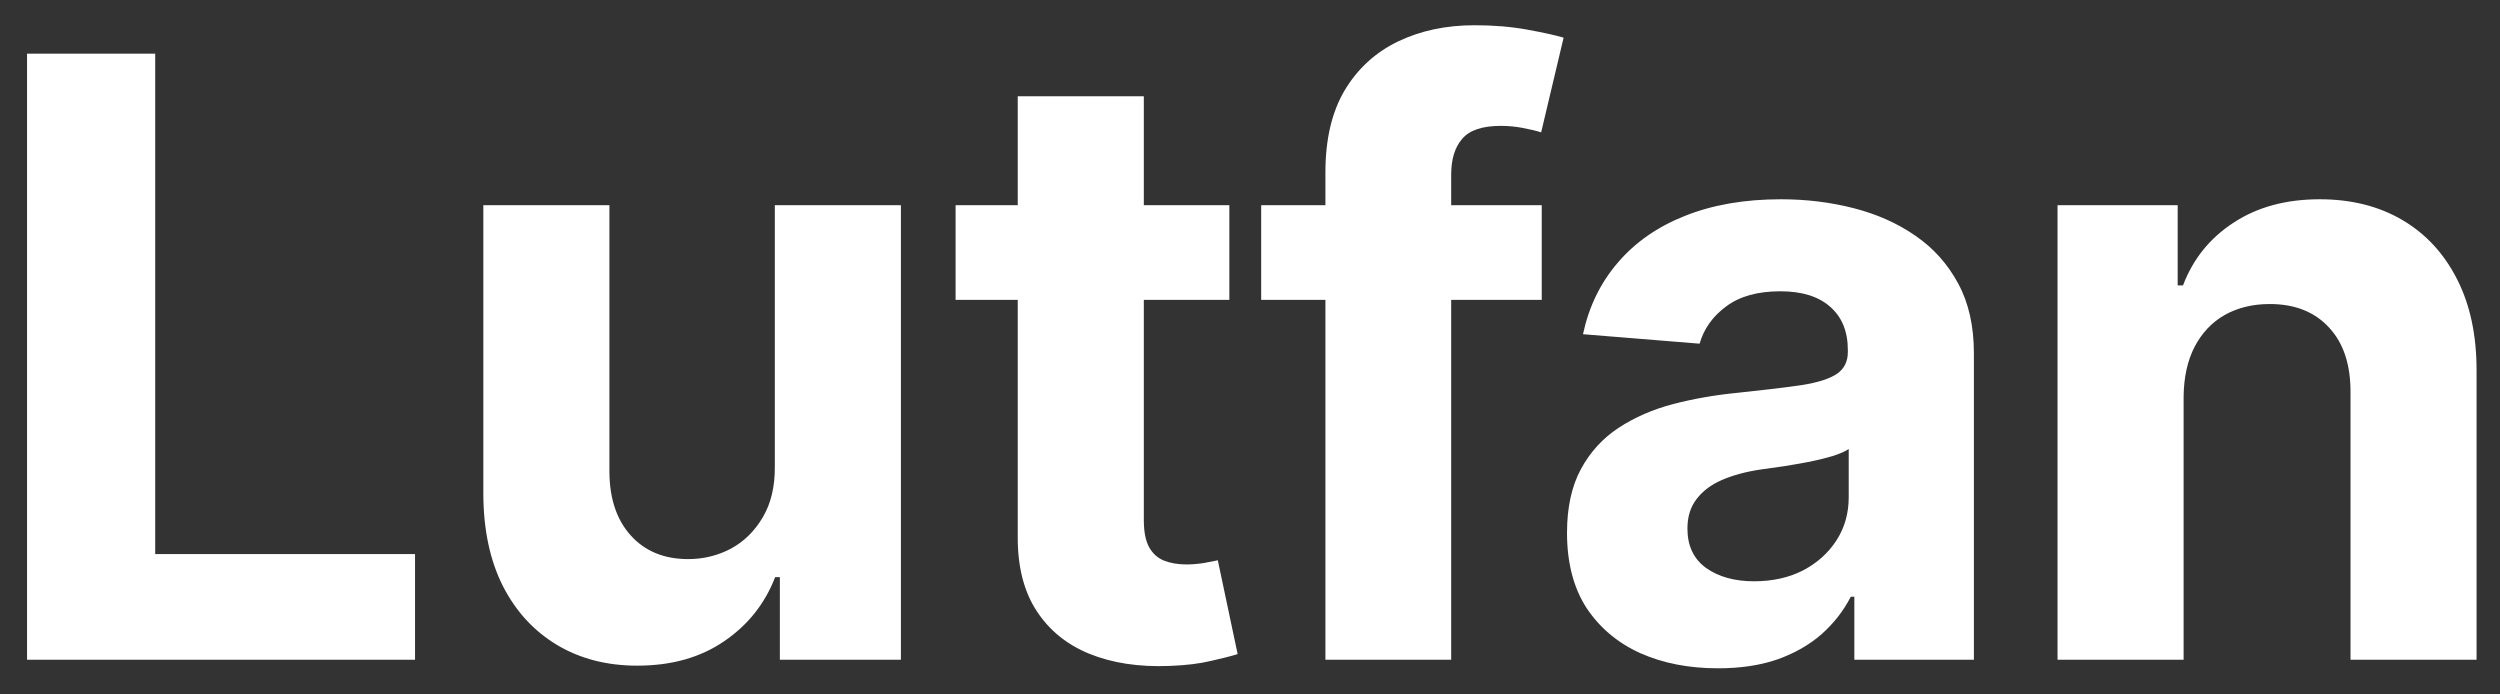 <svg width="72" height="20" viewBox="0 0 72 20" fill="none" xmlns="http://www.w3.org/2000/svg">
<rect x="0" y="0" width="72" height="20" fill="#333333" stroke="none"/>
<path d="M0.779 19V1.545H4.47V15.957H11.953V19H0.779ZM22.315 13.426V5.909H25.946V19H22.46V16.622H22.324C22.028 17.389 21.537 18.006 20.849 18.472C20.167 18.938 19.335 19.171 18.352 19.171C17.477 19.171 16.707 18.972 16.042 18.574C15.378 18.176 14.858 17.611 14.483 16.878C14.113 16.145 13.926 15.267 13.92 14.244V5.909H17.551V13.597C17.557 14.369 17.764 14.98 18.173 15.429C18.582 15.878 19.131 16.102 19.818 16.102C20.256 16.102 20.665 16.003 21.045 15.804C21.426 15.599 21.733 15.298 21.966 14.901C22.204 14.503 22.321 14.011 22.315 13.426ZM35.405 5.909V8.636H27.521V5.909H35.405ZM29.311 2.773H32.942V14.977C32.942 15.312 32.993 15.574 33.095 15.761C33.198 15.943 33.34 16.071 33.522 16.145C33.709 16.219 33.925 16.256 34.169 16.256C34.34 16.256 34.51 16.241 34.681 16.213C34.851 16.179 34.982 16.153 35.073 16.136L35.644 18.838C35.462 18.895 35.206 18.96 34.877 19.034C34.547 19.114 34.147 19.162 33.675 19.179C32.8 19.213 32.033 19.097 31.374 18.829C30.72 18.562 30.212 18.148 29.848 17.585C29.485 17.023 29.306 16.312 29.311 15.454V2.773ZM44.402 5.909V8.636H36.322V5.909H44.402ZM38.172 19V4.963C38.172 4.014 38.356 3.227 38.726 2.602C39.101 1.977 39.612 1.509 40.26 1.196C40.907 0.884 41.643 0.727 42.467 0.727C43.024 0.727 43.532 0.77 43.993 0.855C44.459 0.94 44.805 1.017 45.032 1.085L44.385 3.812C44.243 3.767 44.067 3.724 43.856 3.685C43.652 3.645 43.442 3.625 43.226 3.625C42.692 3.625 42.319 3.75 42.109 4C41.899 4.244 41.794 4.588 41.794 5.031V19H38.172ZM49.476 19.247C48.641 19.247 47.897 19.102 47.243 18.812C46.59 18.517 46.073 18.082 45.692 17.509C45.317 16.929 45.13 16.207 45.13 15.344C45.13 14.617 45.263 14.006 45.53 13.511C45.797 13.017 46.161 12.619 46.621 12.318C47.081 12.017 47.604 11.79 48.189 11.636C48.78 11.483 49.399 11.375 50.047 11.312C50.809 11.233 51.422 11.159 51.888 11.091C52.354 11.017 52.692 10.909 52.902 10.767C53.112 10.625 53.218 10.415 53.218 10.136V10.085C53.218 9.545 53.047 9.128 52.706 8.832C52.371 8.537 51.894 8.389 51.274 8.389C50.621 8.389 50.101 8.534 49.715 8.824C49.328 9.108 49.073 9.466 48.948 9.898L45.59 9.625C45.76 8.83 46.095 8.142 46.595 7.562C47.095 6.977 47.74 6.528 48.53 6.216C49.325 5.898 50.246 5.739 51.291 5.739C52.019 5.739 52.715 5.824 53.38 5.994C54.05 6.165 54.644 6.429 55.161 6.787C55.684 7.145 56.095 7.605 56.397 8.168C56.698 8.724 56.848 9.392 56.848 10.171V19H53.405V17.185H53.303C53.093 17.594 52.811 17.954 52.459 18.267C52.107 18.574 51.684 18.815 51.189 18.991C50.695 19.162 50.124 19.247 49.476 19.247ZM50.516 16.741C51.05 16.741 51.522 16.636 51.931 16.426C52.34 16.21 52.661 15.921 52.894 15.557C53.127 15.193 53.243 14.781 53.243 14.321V12.932C53.13 13.006 52.973 13.074 52.774 13.136C52.581 13.193 52.362 13.247 52.118 13.298C51.874 13.344 51.63 13.386 51.385 13.426C51.141 13.46 50.919 13.492 50.72 13.52C50.294 13.582 49.922 13.682 49.604 13.818C49.286 13.954 49.039 14.139 48.862 14.372C48.686 14.599 48.598 14.883 48.598 15.224C48.598 15.719 48.777 16.097 49.135 16.358C49.499 16.614 49.959 16.741 50.516 16.741ZM62.888 11.432V19H59.257V5.909H62.717V8.219H62.871C63.16 7.457 63.646 6.855 64.328 6.412C65.01 5.963 65.837 5.739 66.808 5.739C67.717 5.739 68.51 5.938 69.186 6.335C69.862 6.733 70.388 7.301 70.763 8.04C71.138 8.773 71.325 9.648 71.325 10.665V19H67.695V11.312C67.7 10.511 67.496 9.886 67.081 9.438C66.666 8.983 66.095 8.756 65.368 8.756C64.879 8.756 64.447 8.861 64.072 9.071C63.703 9.281 63.413 9.588 63.203 9.991C62.998 10.389 62.893 10.869 62.888 11.432Z" fill="white"/>
</svg>
